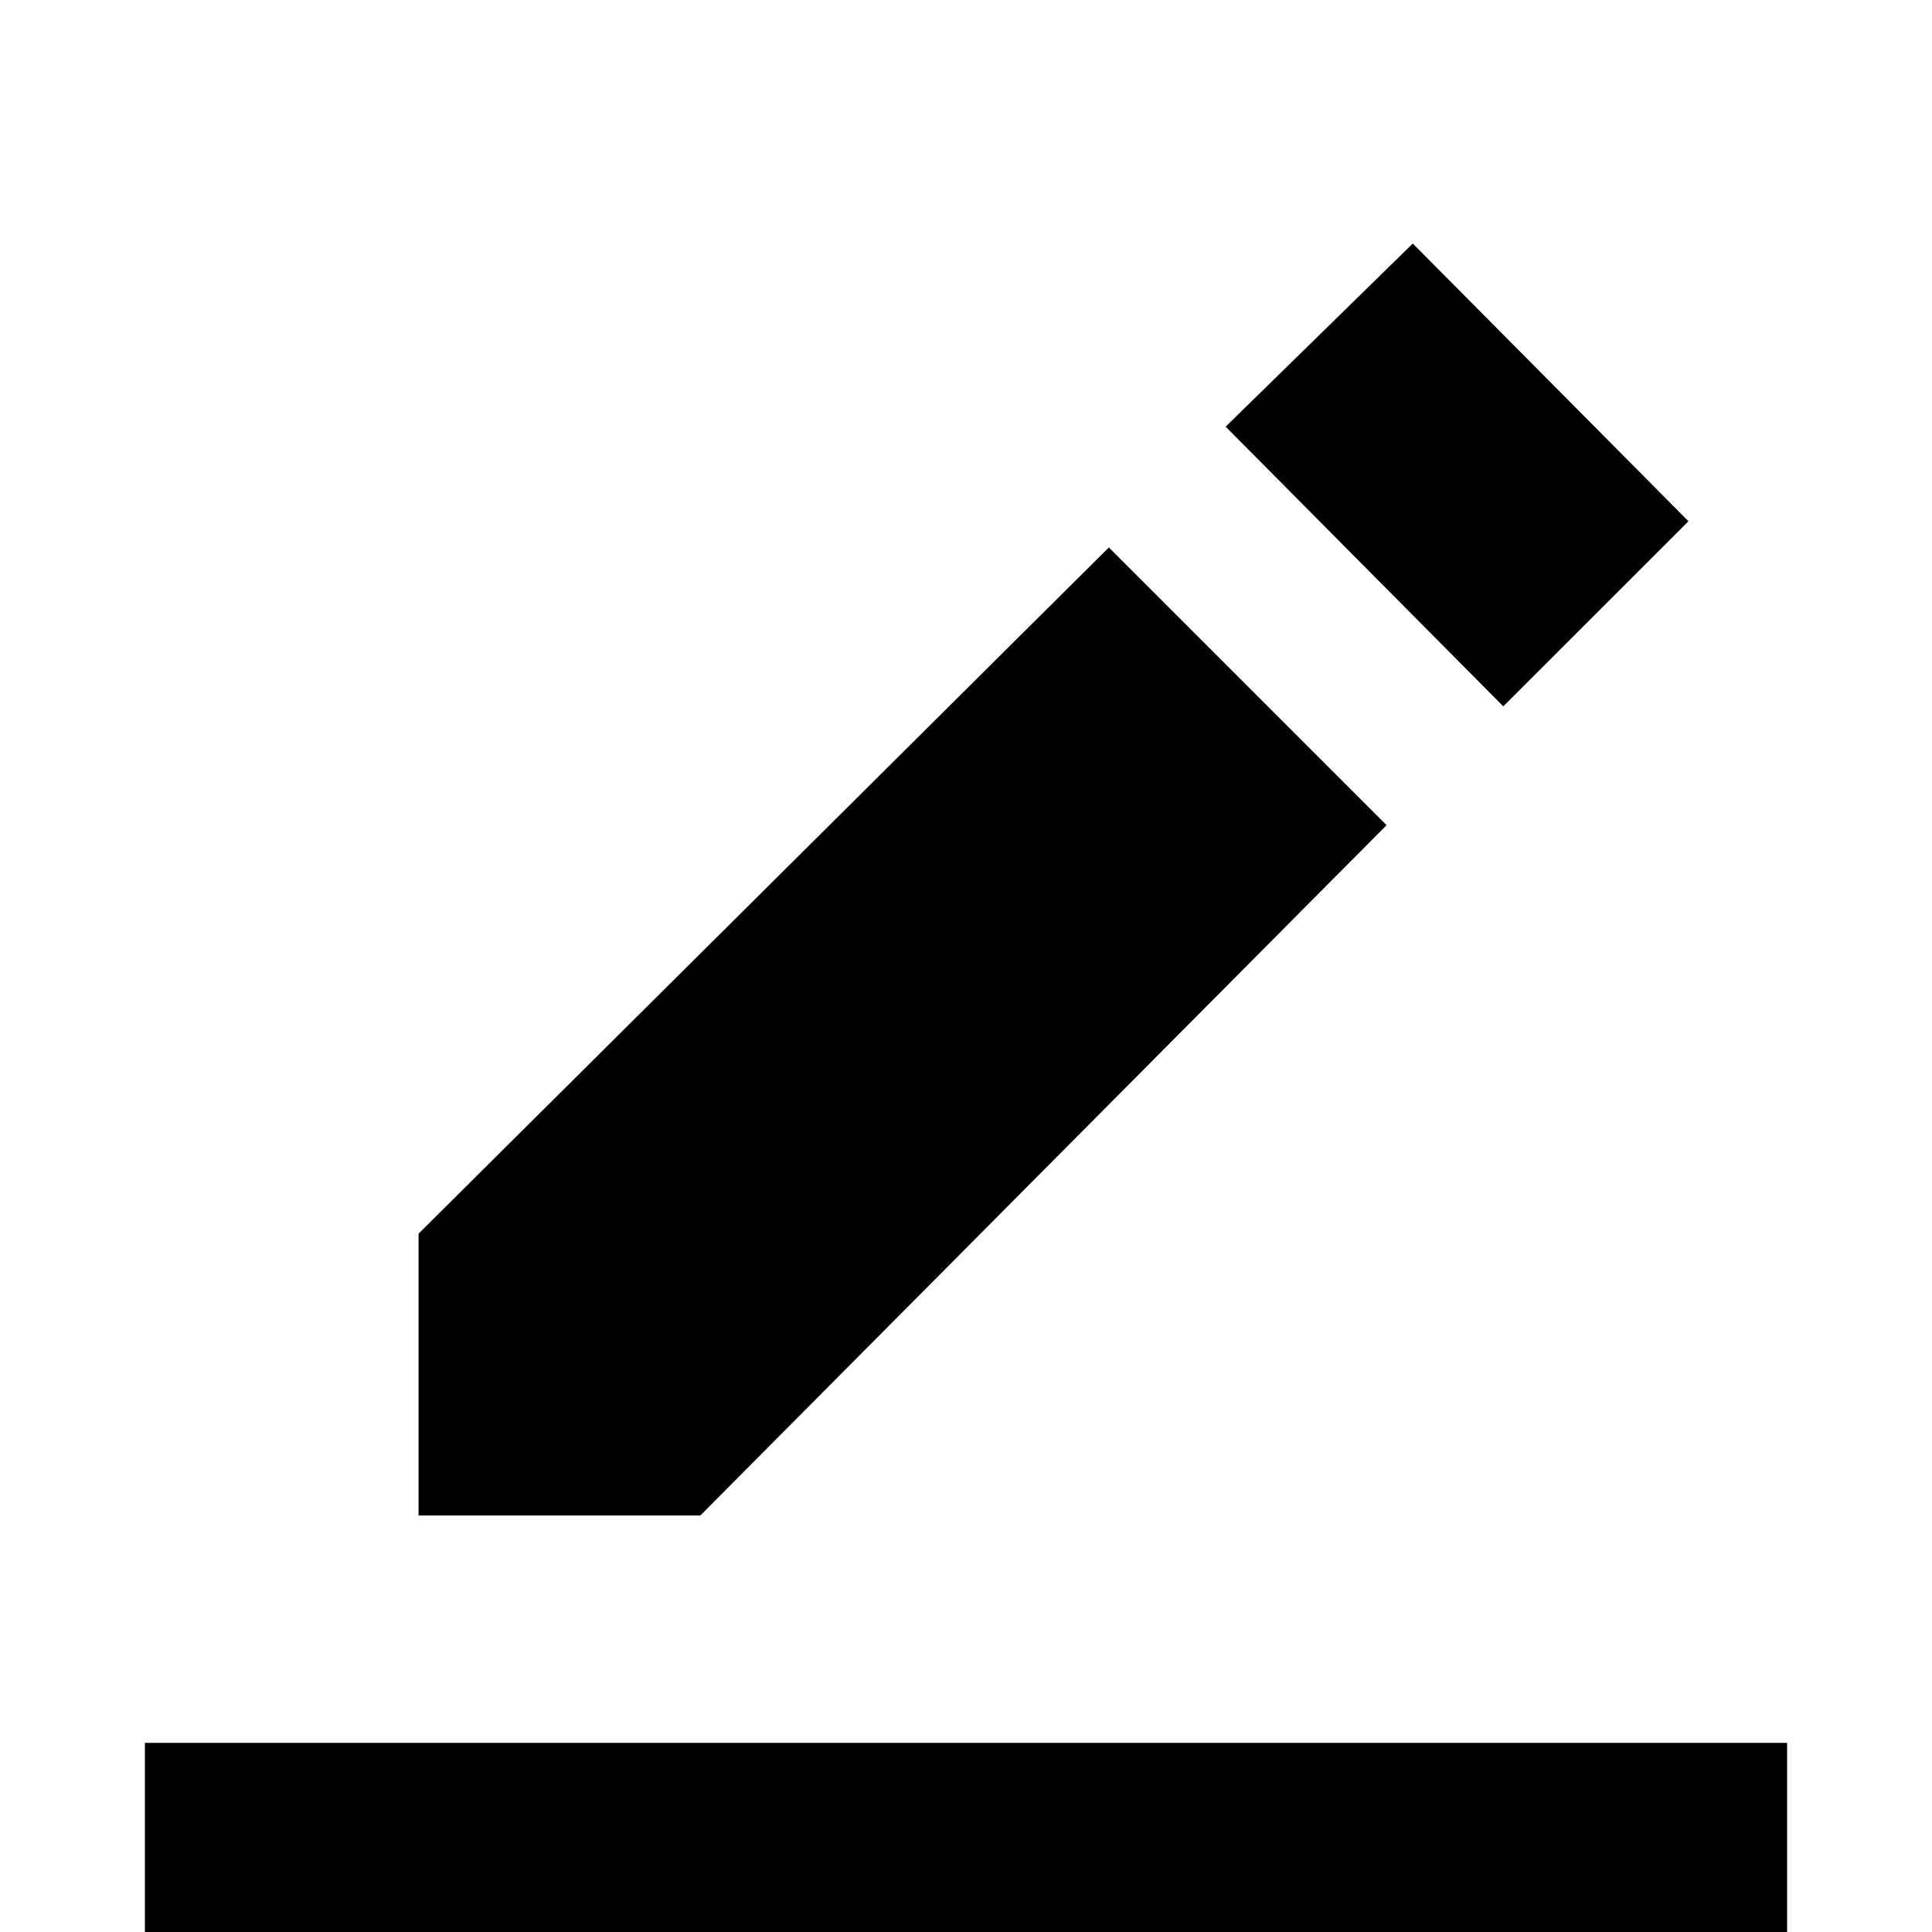 <svg xmlns="http://www.w3.org/2000/svg" height="20" width="20"><path d="M1.5 20.958V18.042H18.5V20.958ZM4.333 15.688V12.771L11.479 5.667L14.354 8.542L7.25 15.688ZM15.562 7.312 12.688 4.417 14.625 2.521 17.479 5.396Z"/></svg>